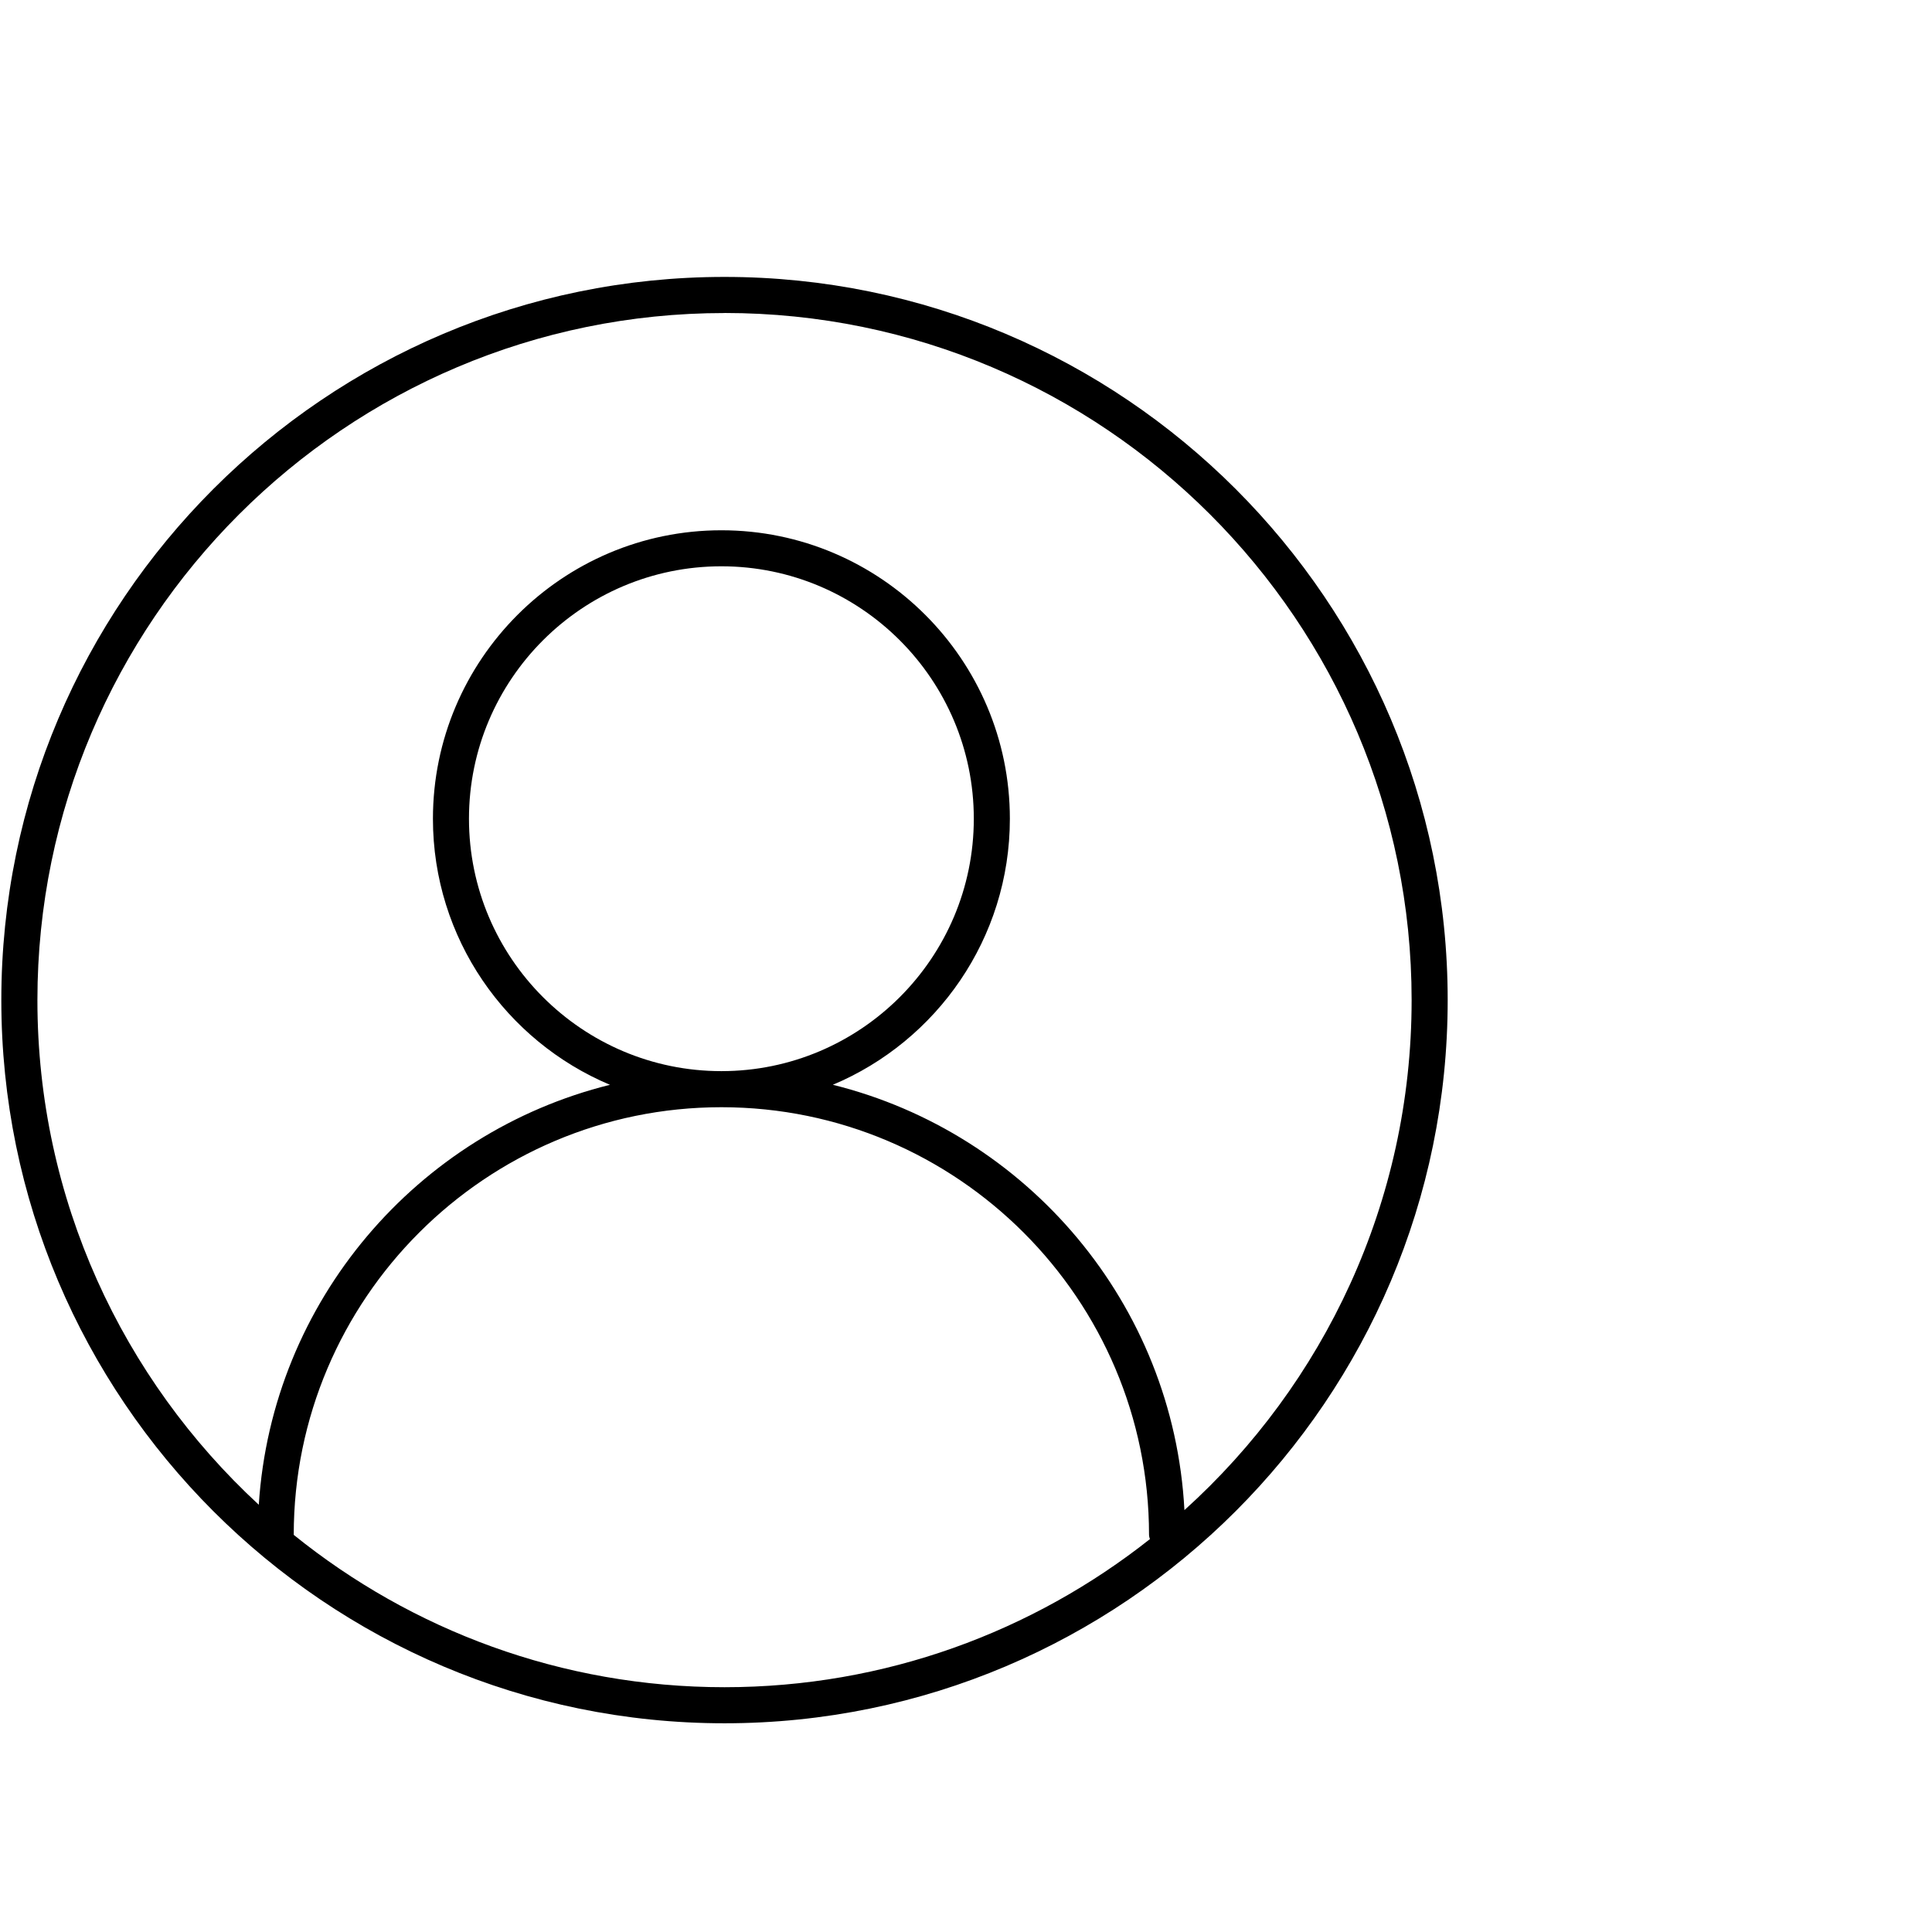 <?xml version="1.0" encoding="UTF-8"?>
<svg width="31pt" height="31pt" version="1.1" viewBox="125 20 600 500" xmlns="http://www.w3.org/2000/svg" xmlns:xlink="http://www.w3.org/1999/xlink">
 <g>
  <path d="m125.41 280.59c0 123.84 100.75 224.59 224.59 224.59s224.59-100.75 224.59-224.59-100.75-224.59-224.59-224.59-224.59 100.75-224.59 224.59zm90.812 166.08v-0.004c0-73.23 59.578-132.81 132.81-132.81s132.81 59.578 132.81 132.81c0 0.469 0.156 0.887 0.27 1.32-36.367 28.762-82.246 45.992-132.11 45.992-50.617 0-97.156-17.75-133.78-47.309zm133.78-379.47c117.66 0 213.39 95.727 213.39 213.39 0 62.781-27.262 119.3-70.559 158.39-3.387-64.07-48.844-117.14-109.19-132.09 32.262-13.562 54.98-45.484 54.98-82.617 0-49.398-40.191-89.59-89.59-89.59-49.398 0.004-89.582 40.199-89.582 89.598 0 37.133 22.715 69.055 54.977 82.617-59.816 14.816-104.98 67.105-109.06 130.42-42.234-39.016-68.75-94.812-68.75-156.71 0-117.66 95.727-213.39 213.39-213.39zm-0.969 235.45c-43.223 0-78.391-35.164-78.391-78.391 0-43.227 35.164-78.391 78.391-78.391s78.391 35.164 78.391 78.391c0 43.227-35.164 78.391-78.391 78.391z"/>
 </g>
</svg>
